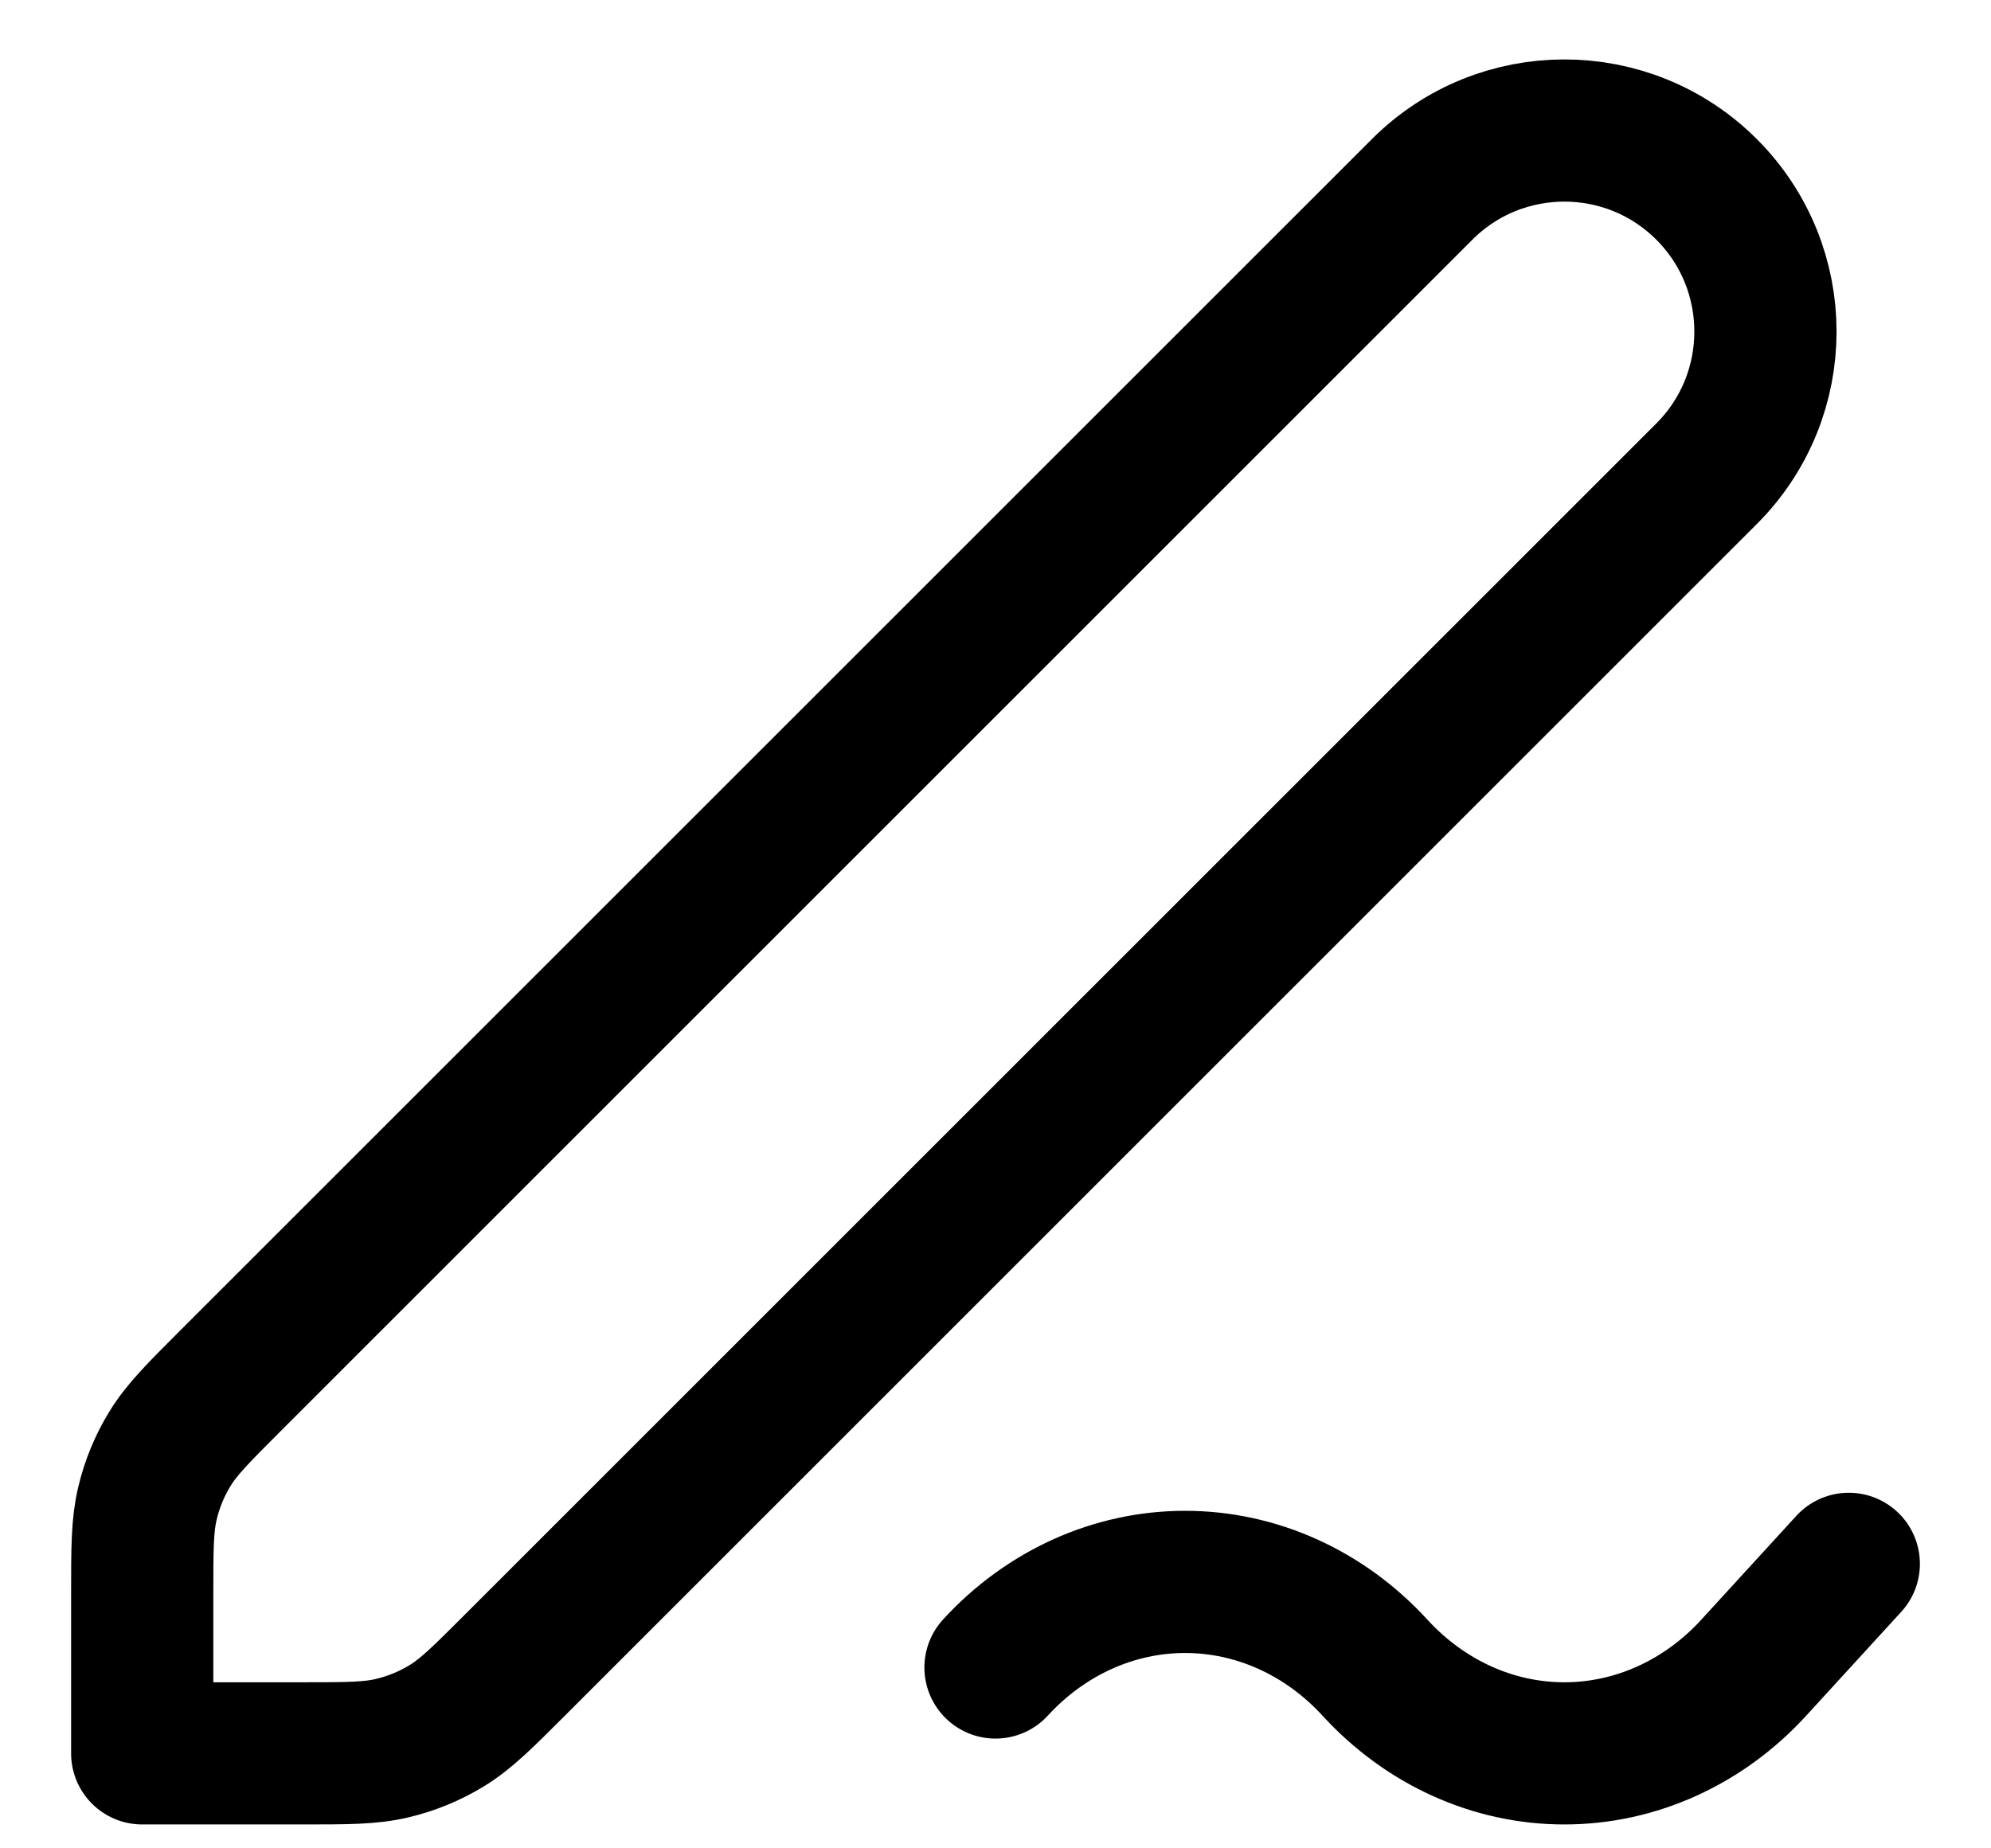 <svg width="14" height="13" viewBox="0 0 14 13" fill="none" xmlns="http://www.w3.org/2000/svg">
<path d="M13 10.999L12.333 11.728C11.98 12.115 11.5 12.332 11 12.332C10.5 12.332 10.021 12.115 9.667 11.728C9.313 11.342 8.833 11.126 8.333 11.126C7.834 11.126 7.354 11.342 7 11.728M1 12.332H2.116C2.442 12.332 2.606 12.332 2.759 12.295C2.895 12.263 3.025 12.209 3.144 12.136C3.279 12.053 3.394 11.938 3.625 11.707L12 3.332C12.552 2.78 12.552 1.884 12 1.332C11.448 0.78 10.552 0.78 10 1.332L1.625 9.707C1.394 9.938 1.279 10.053 1.196 10.188C1.123 10.307 1.069 10.437 1.037 10.573C1 10.727 1 10.89 1 11.216V12.332Z" stroke="black" stroke-linecap="round" stroke-linejoin="round"/>
</svg>
